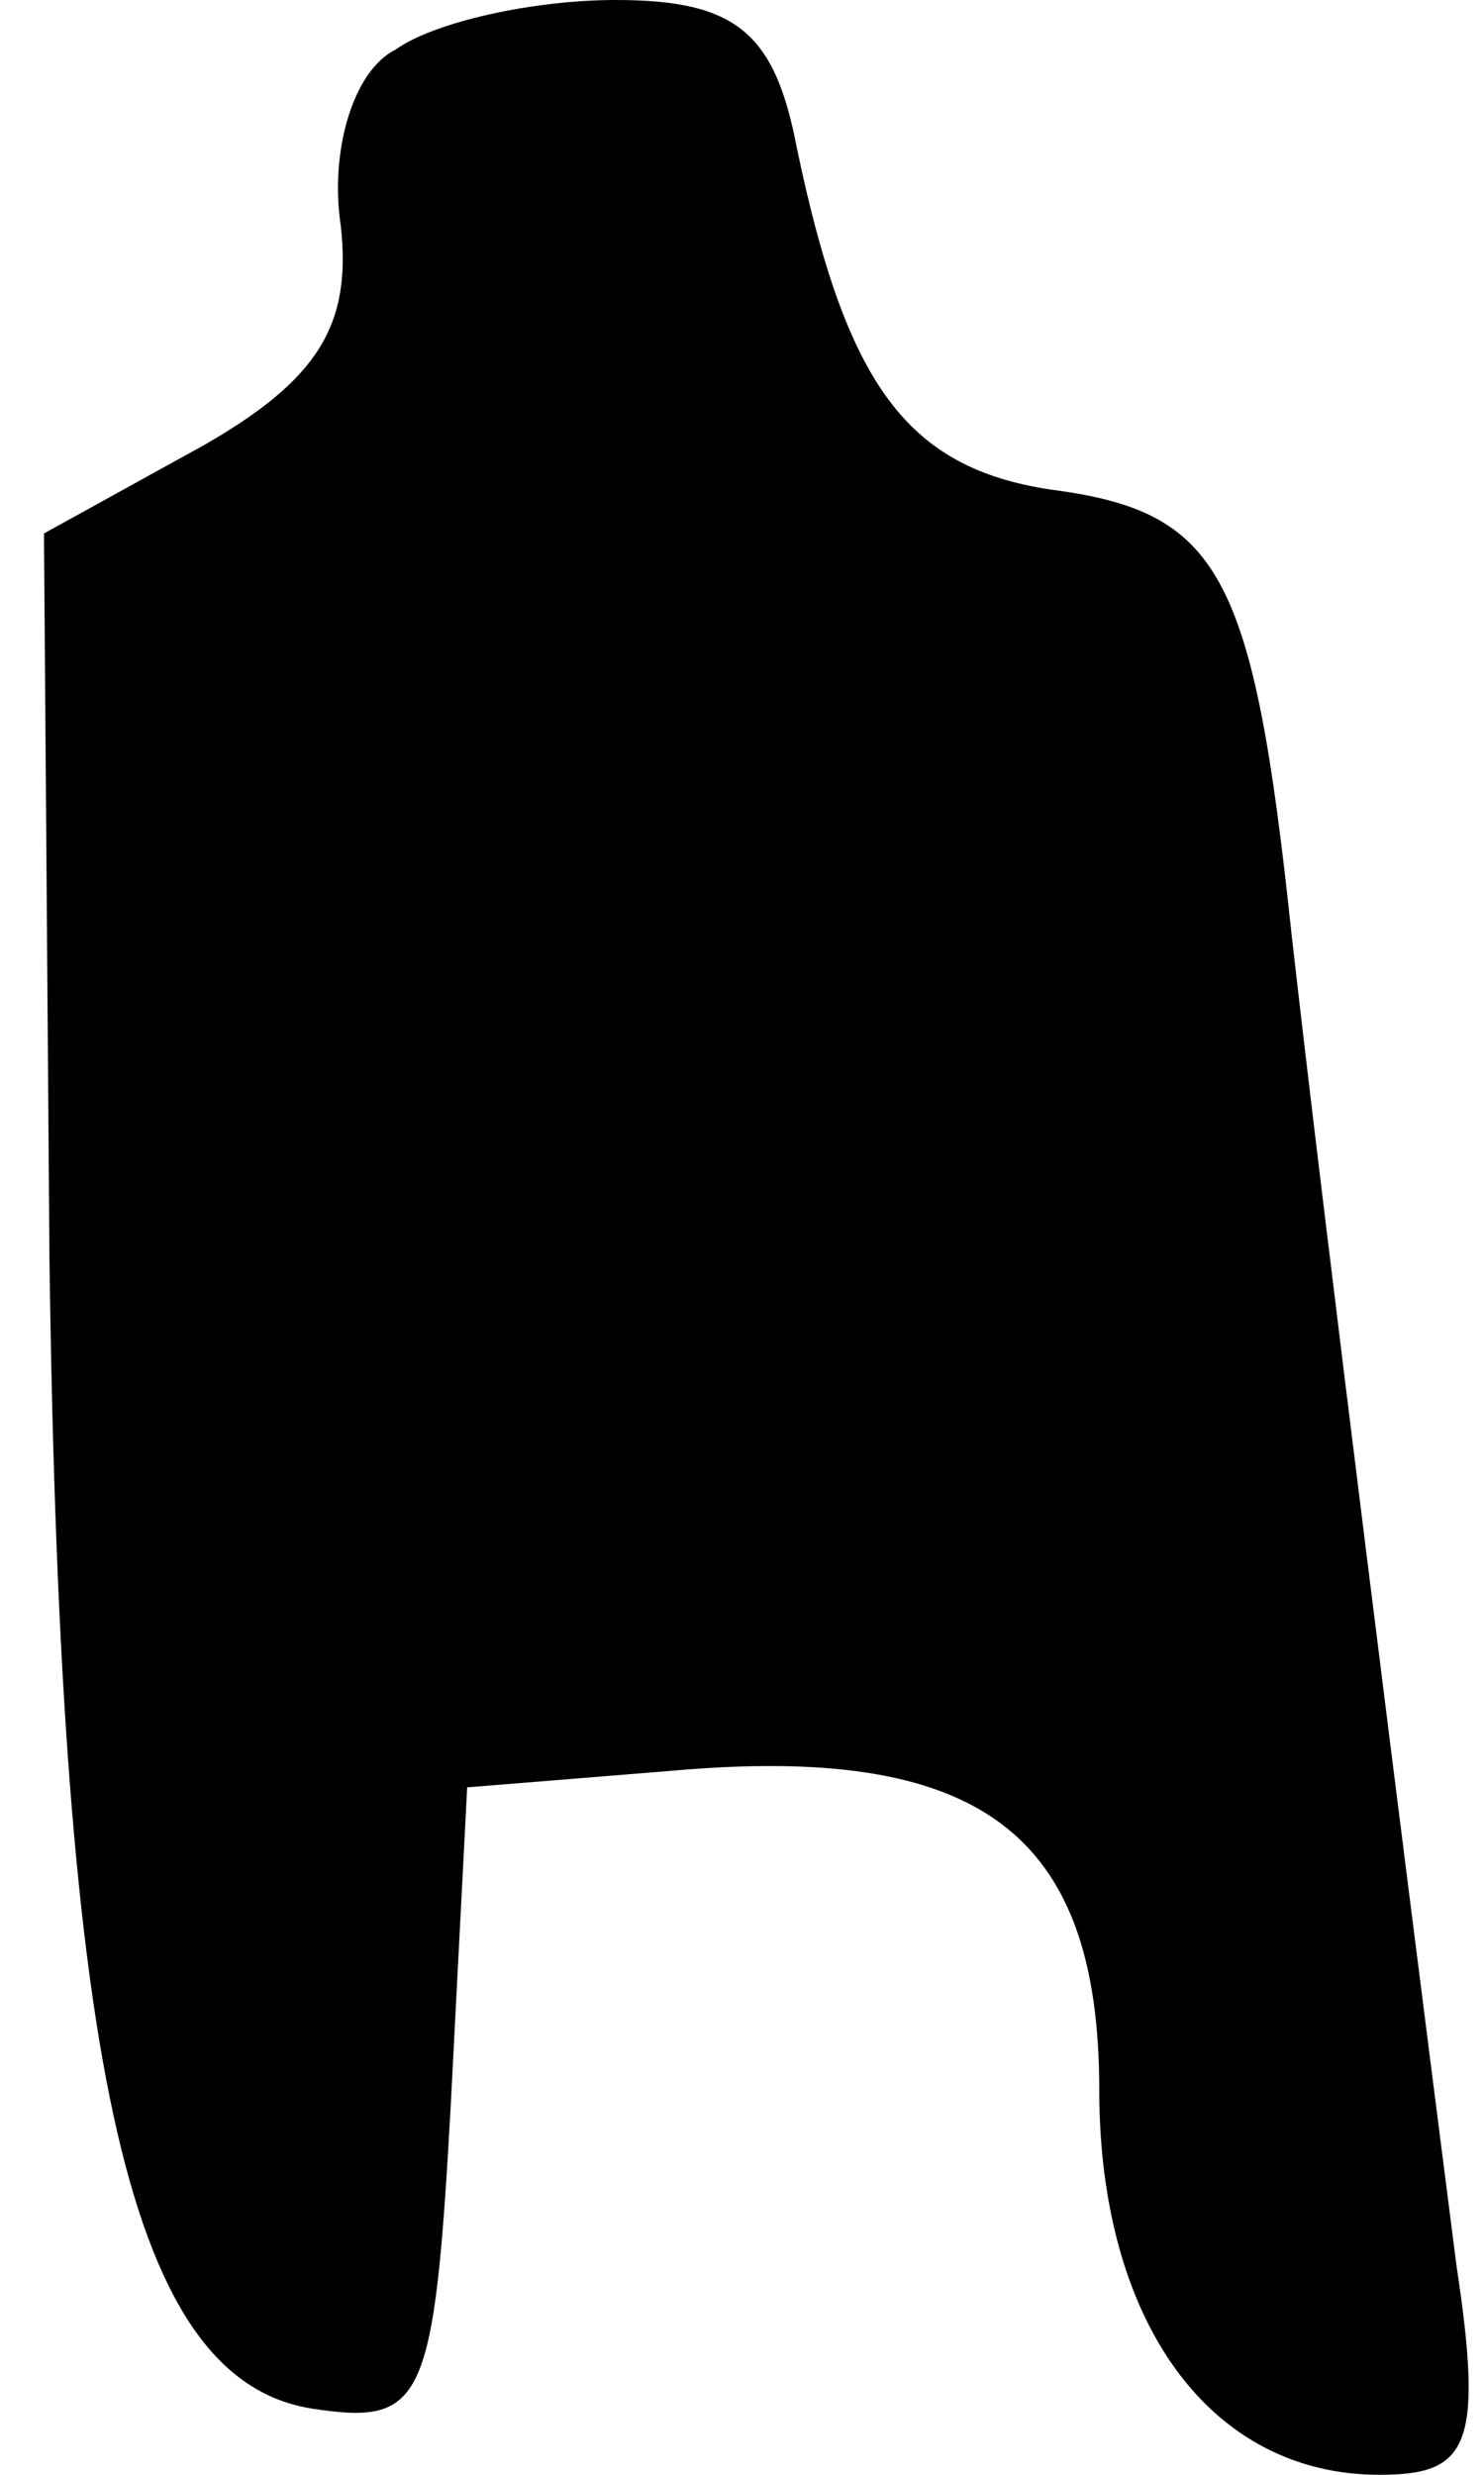 <?xml version="1.0" standalone="no"?>
<!DOCTYPE svg PUBLIC "-//W3C//DTD SVG 20010904//EN"
 "http://www.w3.org/TR/2001/REC-SVG-20010904/DTD/svg10.dtd">
<svg version="1.0" xmlns="http://www.w3.org/2000/svg"
 width="27pt" height="45pt" viewBox="0 0 27 45"
 preserveAspectRatio="xMidYMid meet">
<g transform="translate(0,45) scale(0.1,-0.1)"
fill="#000000" stroke="none">
<path fill="#000000" stroke="none" d="M72 441 c-8 -4 -12 -19 -10 -32 2 -18
-4 -28 -25 -40 l-29 -16 1 -132 c2 -150 15 -204 48 -209 20 -3 22 1 25 55 l3
58 37 3 c56 5 78 -11 78 -58 0 -42 20 -70 51 -70 16 0 19 5 14 38 -10 78 -24
189 -30 242 -7 66 -13 77 -44 81 -26 4 -37 19 -46 62 -4 21 -11 27 -33 27 -15
0 -33 -4 -40 -9z"/>
</g>
</svg>
